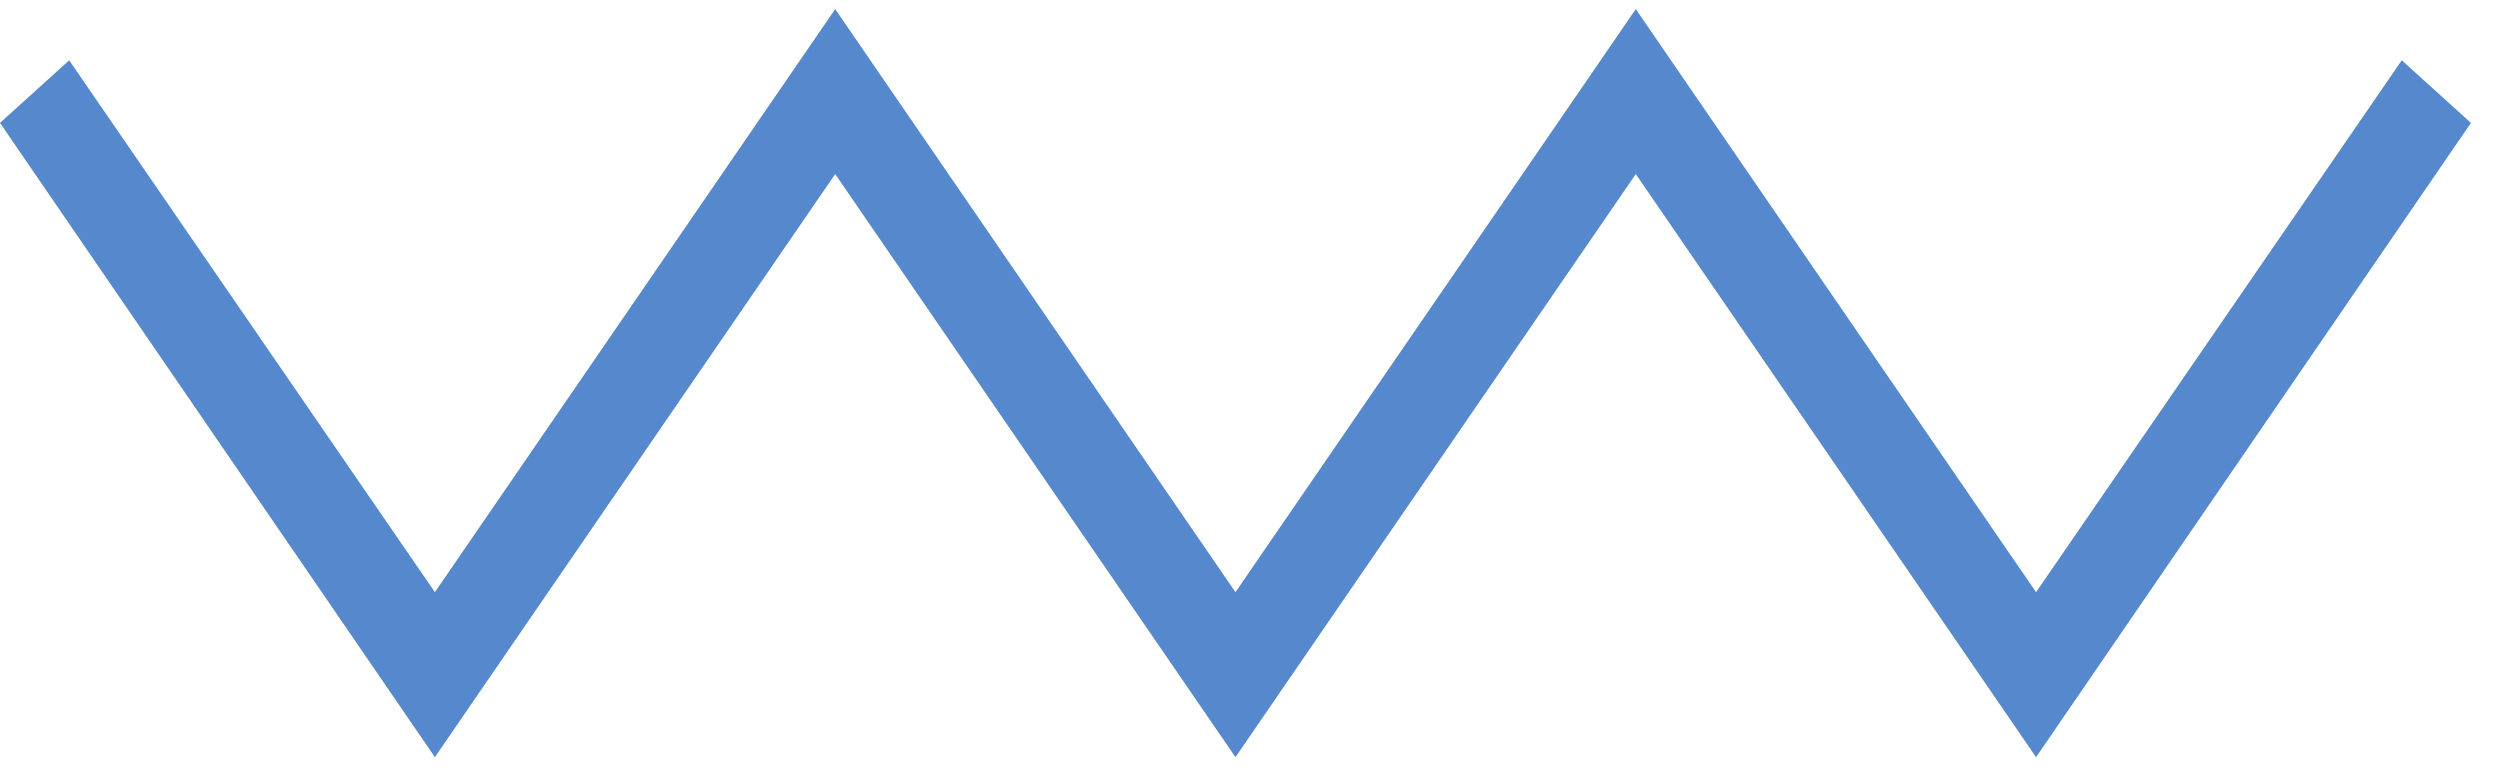 <svg width="64" height="20" viewBox="0 0 64 20" fill="none" xmlns="http://www.w3.org/2000/svg">
<path d="M11.133 19.383L0 3.146L1.771 1.544L11.133 15.16L21.381 0.233L31.628 15.16L41.876 0.233L52.123 15.16L61.485 1.544L63.256 3.146L52.123 19.383L41.876 4.456L31.628 19.383L21.381 4.456L11.133 19.383Z" fill="#5588CC"/>
</svg>
